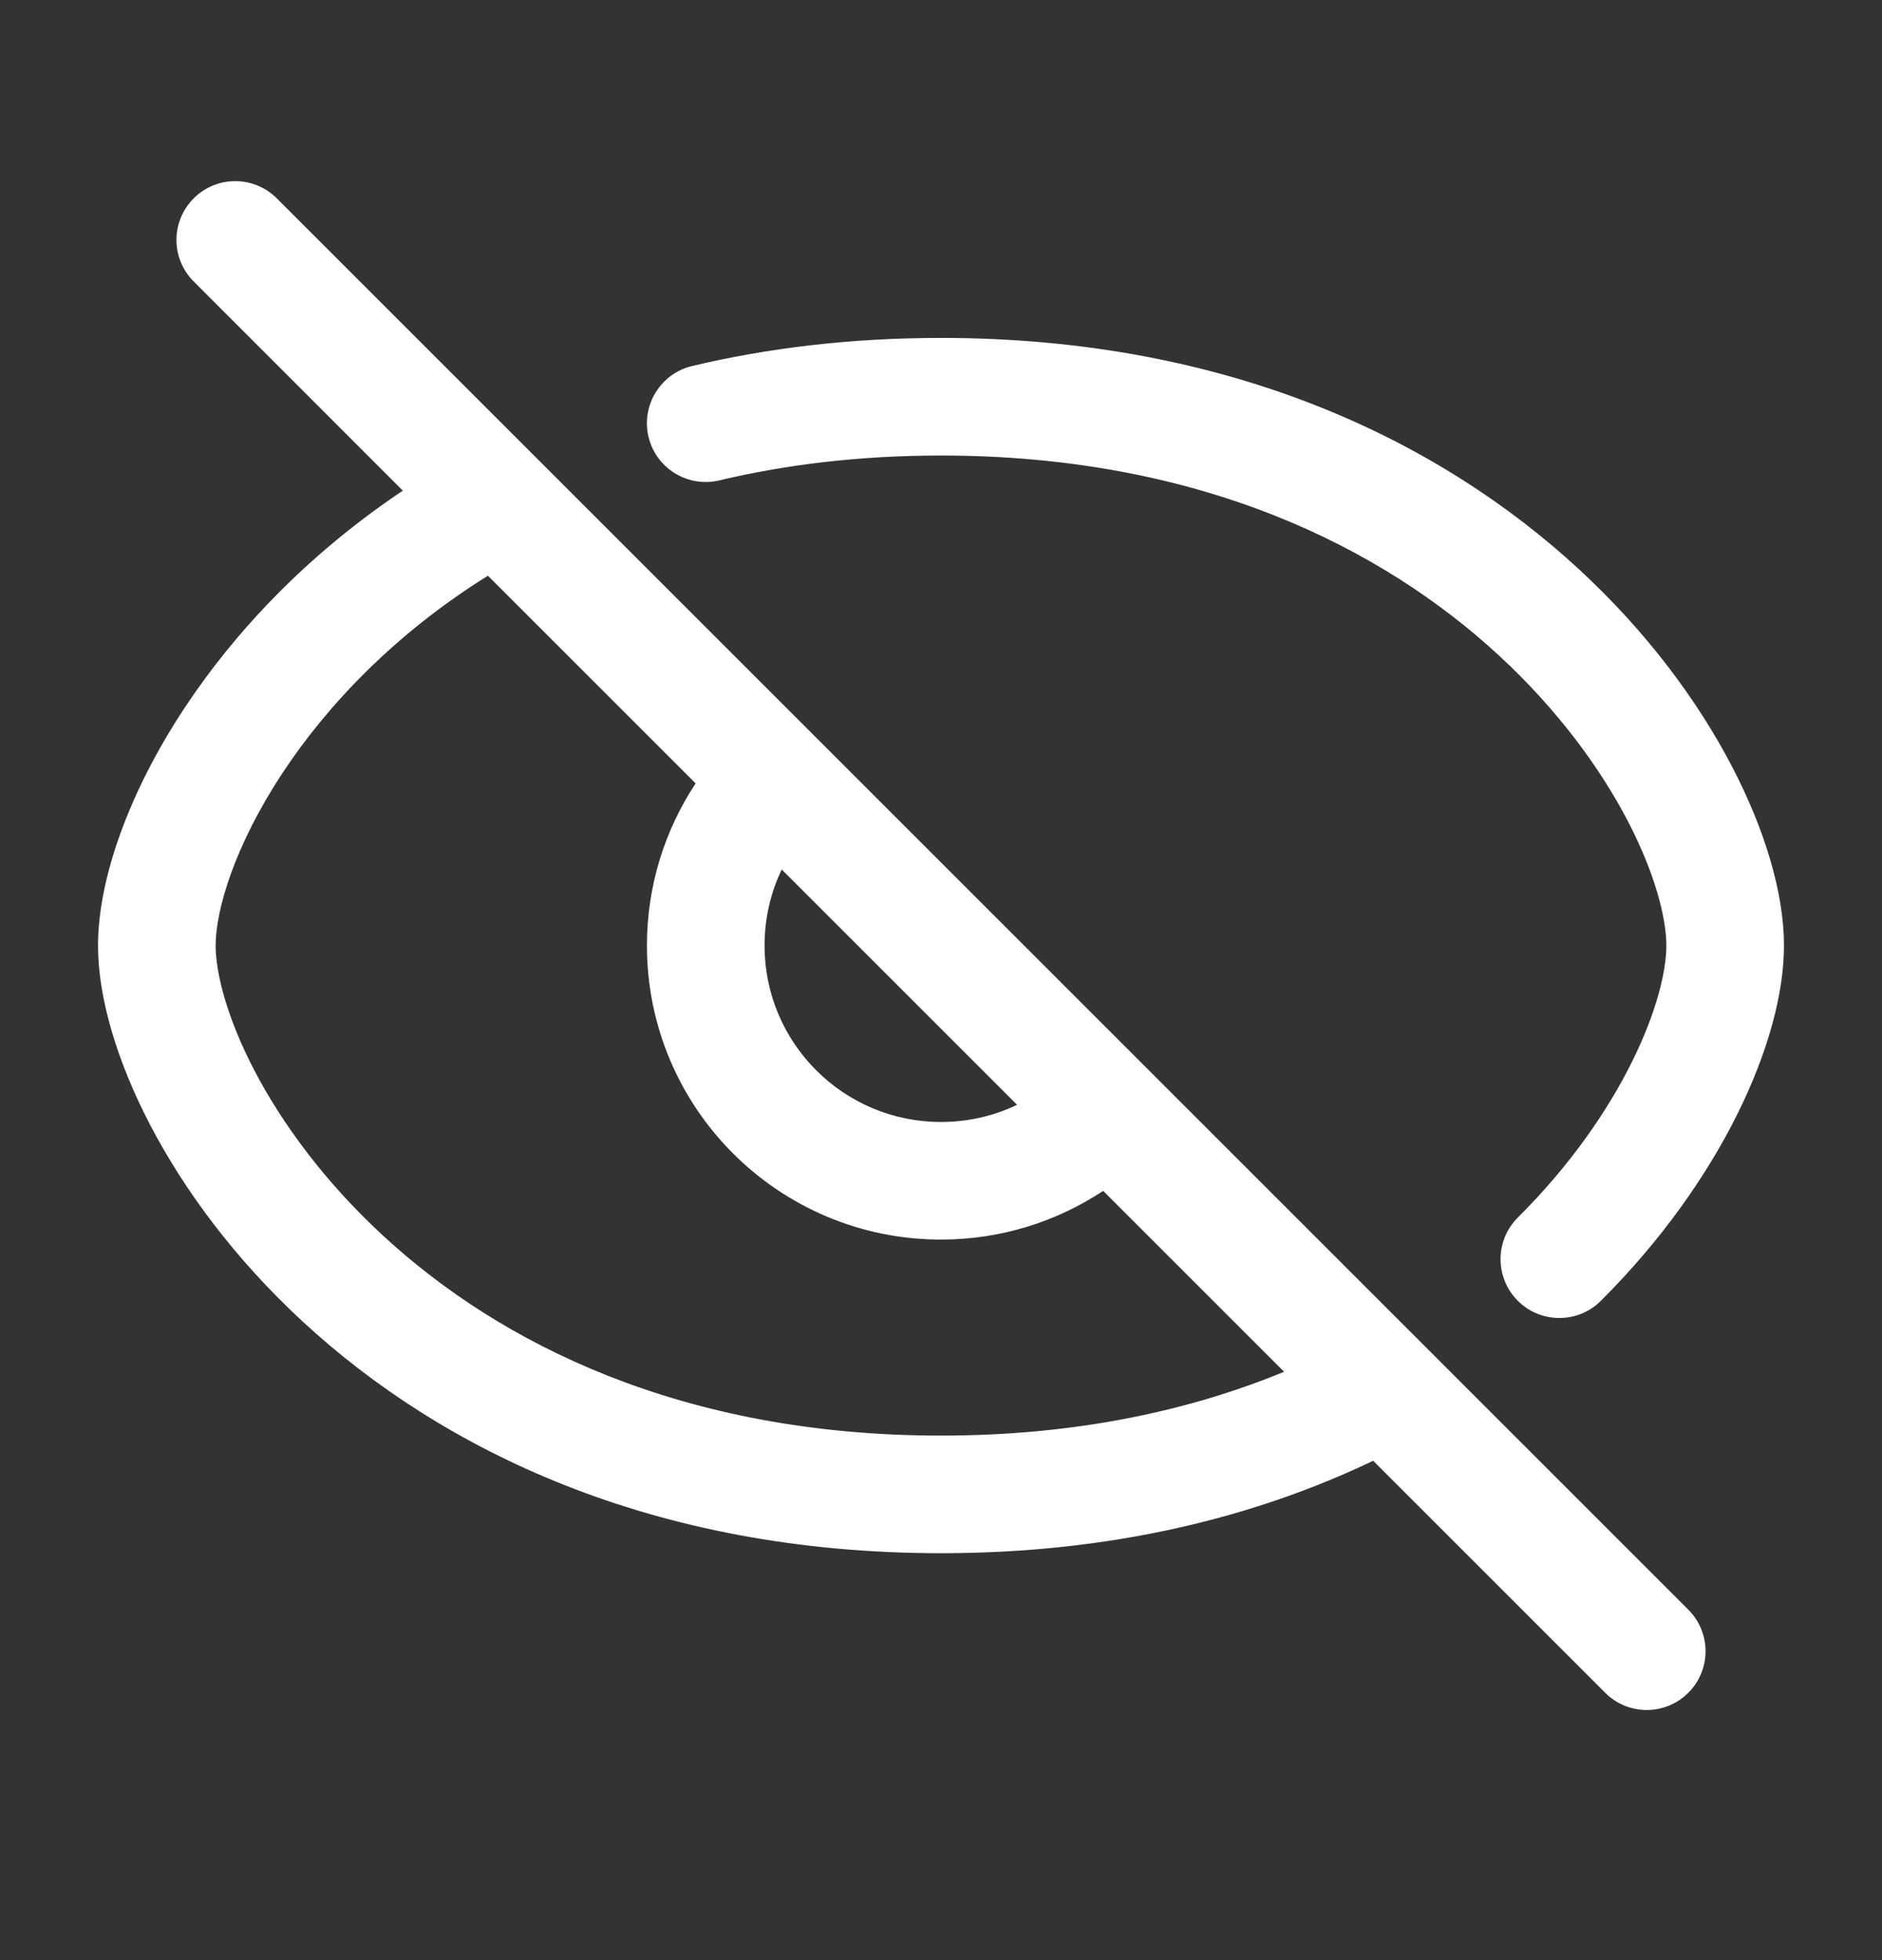 <svg width="24" height="25" viewBox="0 0 24 25" fill="none" xmlns="http://www.w3.org/2000/svg">
<rect x="0" y="0" width="24" height="25" fill="#333333" stroke="none"/>
<path fill-rule="evenodd" clip-rule="evenodd" d="M3.53 2.53C3.237 2.237 2.762 2.237 2.47 2.53C2.177 2.823 2.177 3.297 2.47 3.59L5.137 6.258C3.911 7.079 2.992 8.064 2.357 9.024C1.644 10.102 1.25 11.211 1.25 12.06C1.25 12.722 1.489 13.53 1.913 14.344C2.344 15.171 2.99 16.053 3.866 16.861C5.627 18.486 8.308 19.81 12 19.81C14.18 19.81 16.011 19.349 17.511 18.631L20.47 21.59C20.762 21.883 21.237 21.883 21.53 21.59C21.823 21.297 21.823 20.823 21.53 20.53L3.53 2.53ZM16.375 17.496L14.068 15.189C13.475 15.581 12.764 15.81 12 15.81C9.929 15.81 8.25 14.131 8.25 12.06C8.25 11.296 8.479 10.585 8.871 9.992L6.222 7.343C5.041 8.079 4.179 8.988 3.608 9.851C2.988 10.789 2.75 11.61 2.75 12.06C2.75 12.398 2.886 12.965 3.243 13.651C3.594 14.324 4.135 15.067 4.884 15.759C6.373 17.134 8.692 18.31 12 18.31C13.721 18.31 15.171 17.992 16.375 17.496ZM9.969 11.09C9.828 11.383 9.75 11.712 9.75 12.06C9.75 13.303 10.757 14.31 12 14.31C12.348 14.31 12.677 14.232 12.97 14.091L9.969 11.09ZM12 5.81C10.959 5.81 10.019 5.926 9.173 6.127C8.77 6.223 8.366 5.974 8.27 5.571C8.175 5.168 8.424 4.764 8.827 4.668C9.79 4.439 10.847 4.31 12 4.31C15.692 4.31 18.373 5.634 20.134 7.259C21.01 8.067 21.656 8.949 22.087 9.776C22.511 10.59 22.75 11.398 22.75 12.06C22.75 13.271 21.946 15.065 20.415 16.591C20.122 16.884 19.647 16.883 19.355 16.59C19.062 16.296 19.063 15.821 19.356 15.529C20.715 14.174 21.25 12.739 21.25 12.06C21.25 11.722 21.114 11.155 20.757 10.469C20.406 9.796 19.865 9.053 19.116 8.361C17.627 6.986 15.308 5.81 12 5.81Z" fill="white"/>
</svg>
